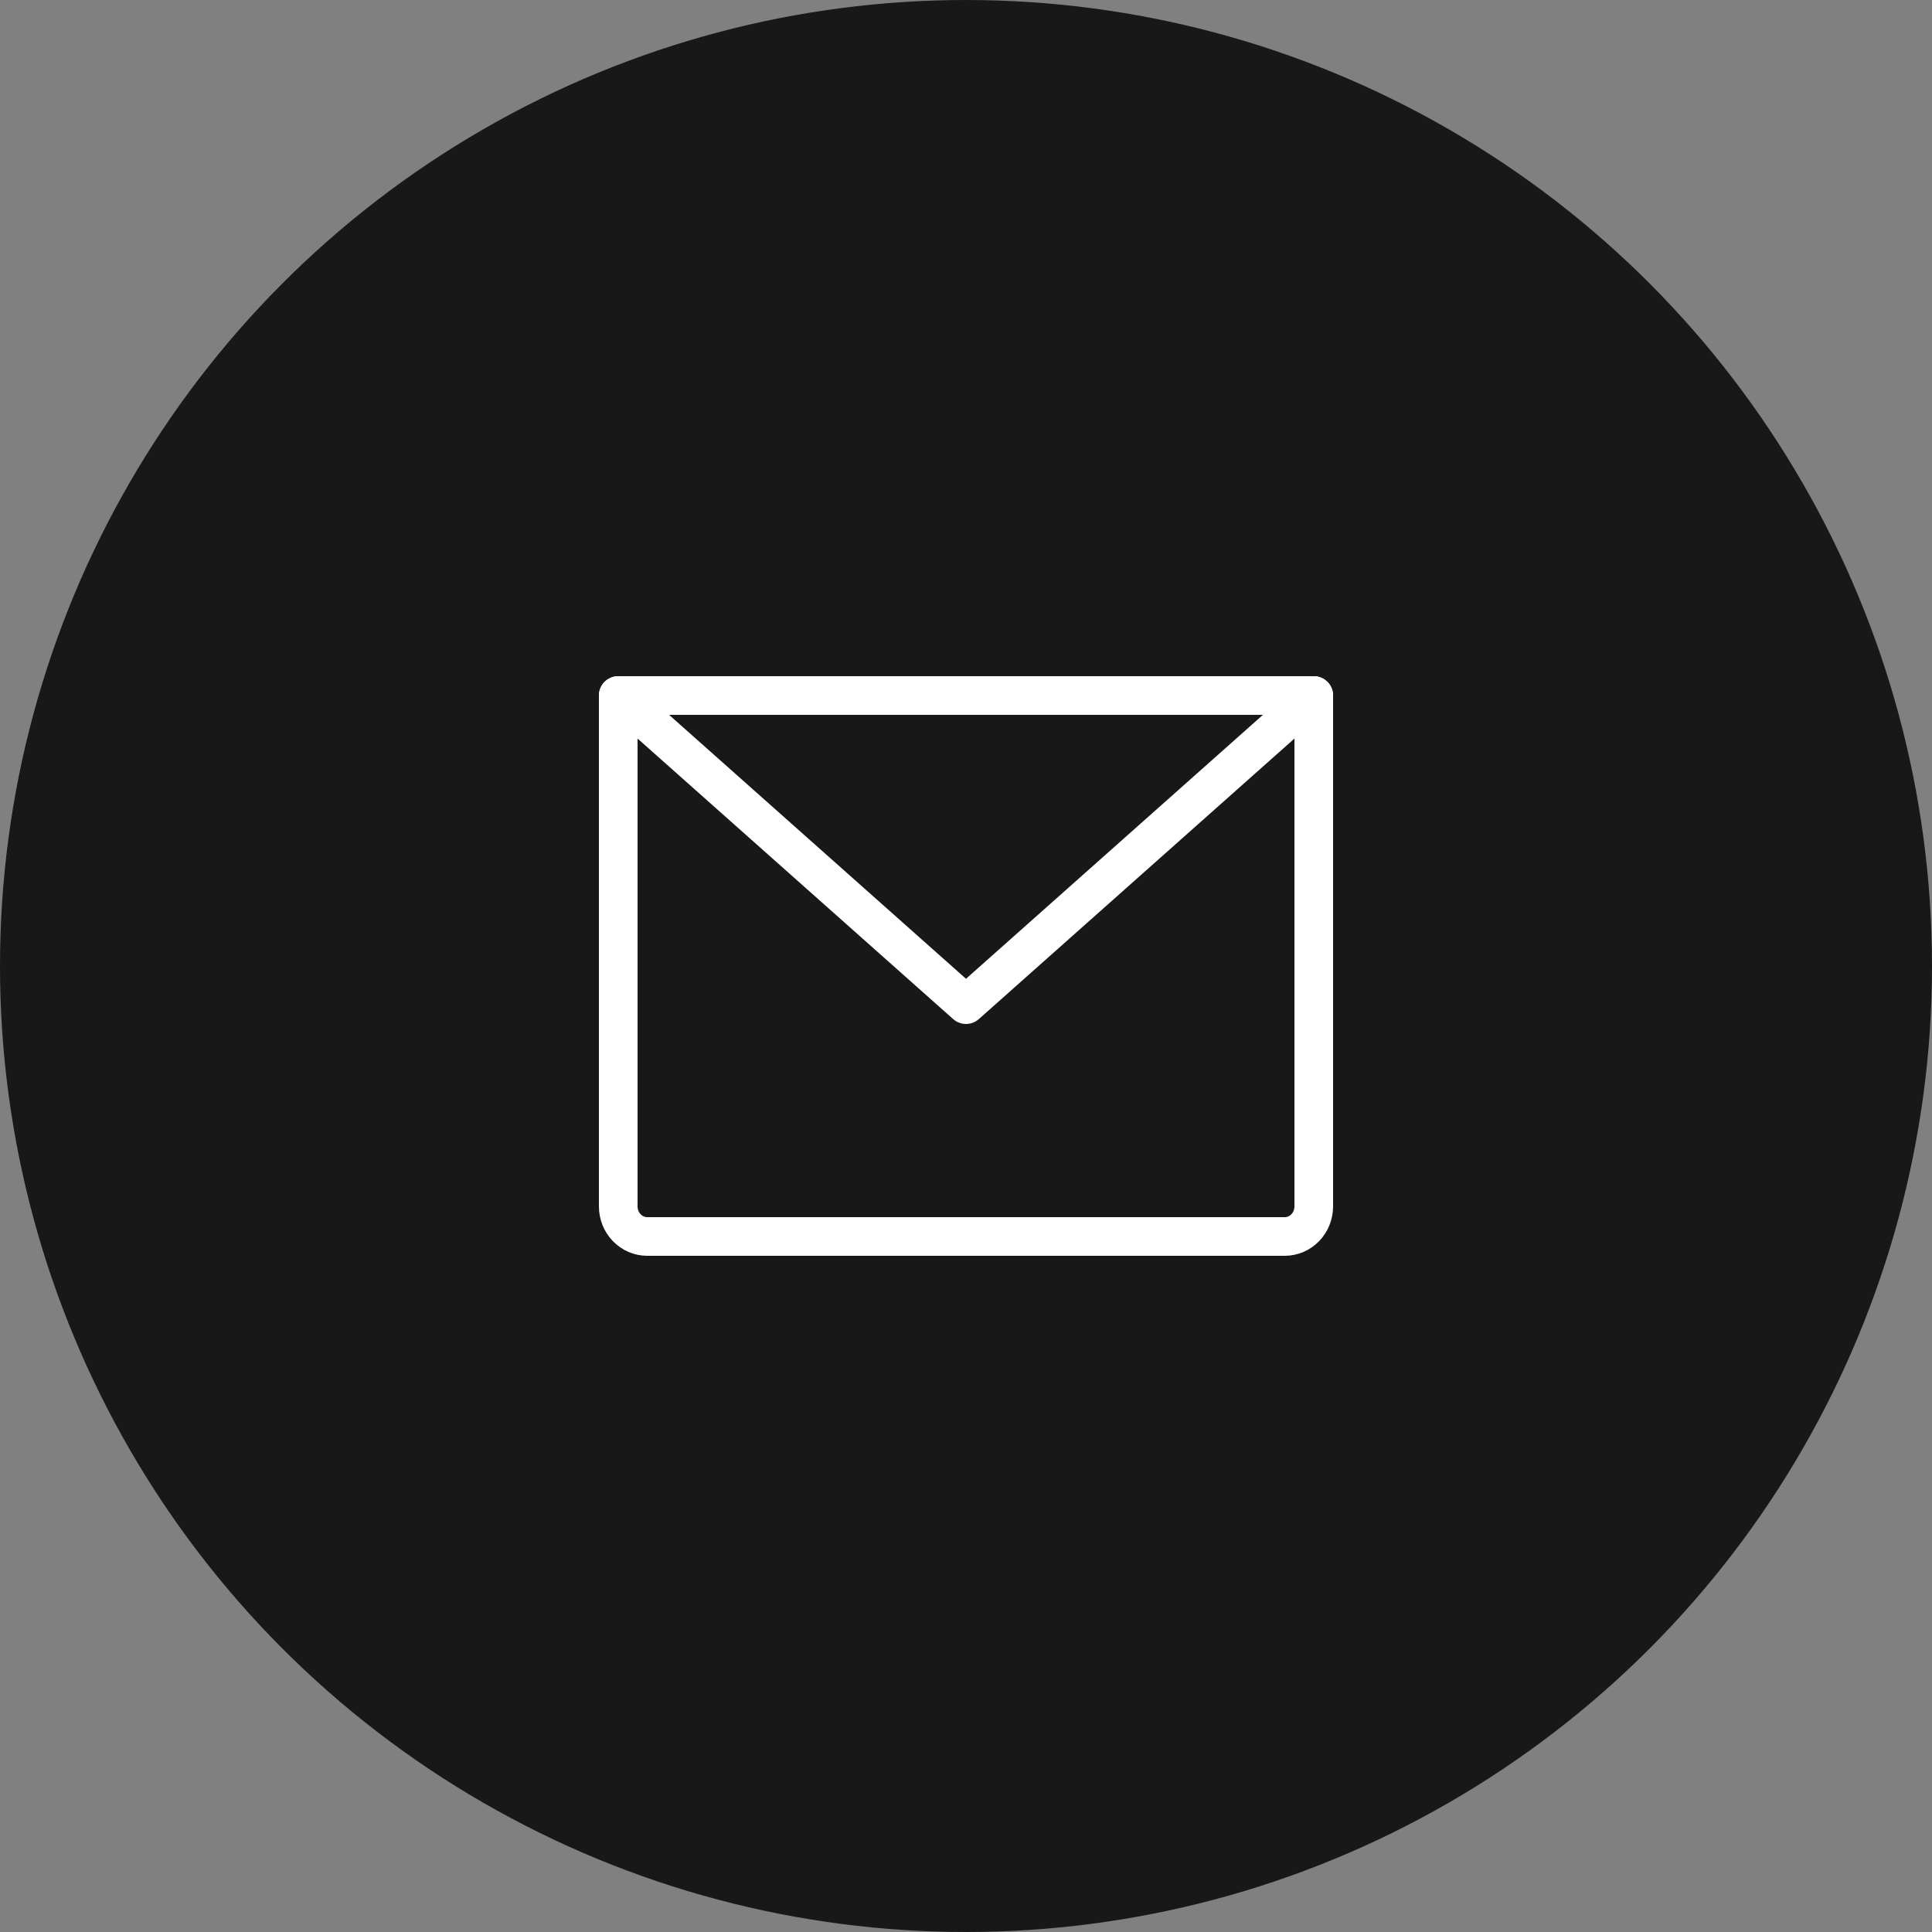 <svg width="50" height="50" viewBox="0 0 50 50" fill="none" xmlns="http://www.w3.org/2000/svg">
<rect x="0" y="0" width="50" height="50" fill="#808080" stroke="none"/>
<circle cx="25" cy="25" r="25" fill="#181818"/>
<path d="M16 18H34V31.222C34 31.428 33.921 31.626 33.78 31.772C33.64 31.918 33.449 32 33.25 32H16.75C16.551 32 16.36 31.918 16.22 31.772C16.079 31.626 16 31.428 16 31.222V18Z" stroke="white" stroke-linecap="round" stroke-linejoin="round"/>
<path d="M34 18L25 26L16 18" stroke="white" stroke-linecap="round" stroke-linejoin="round"/>
</svg>

